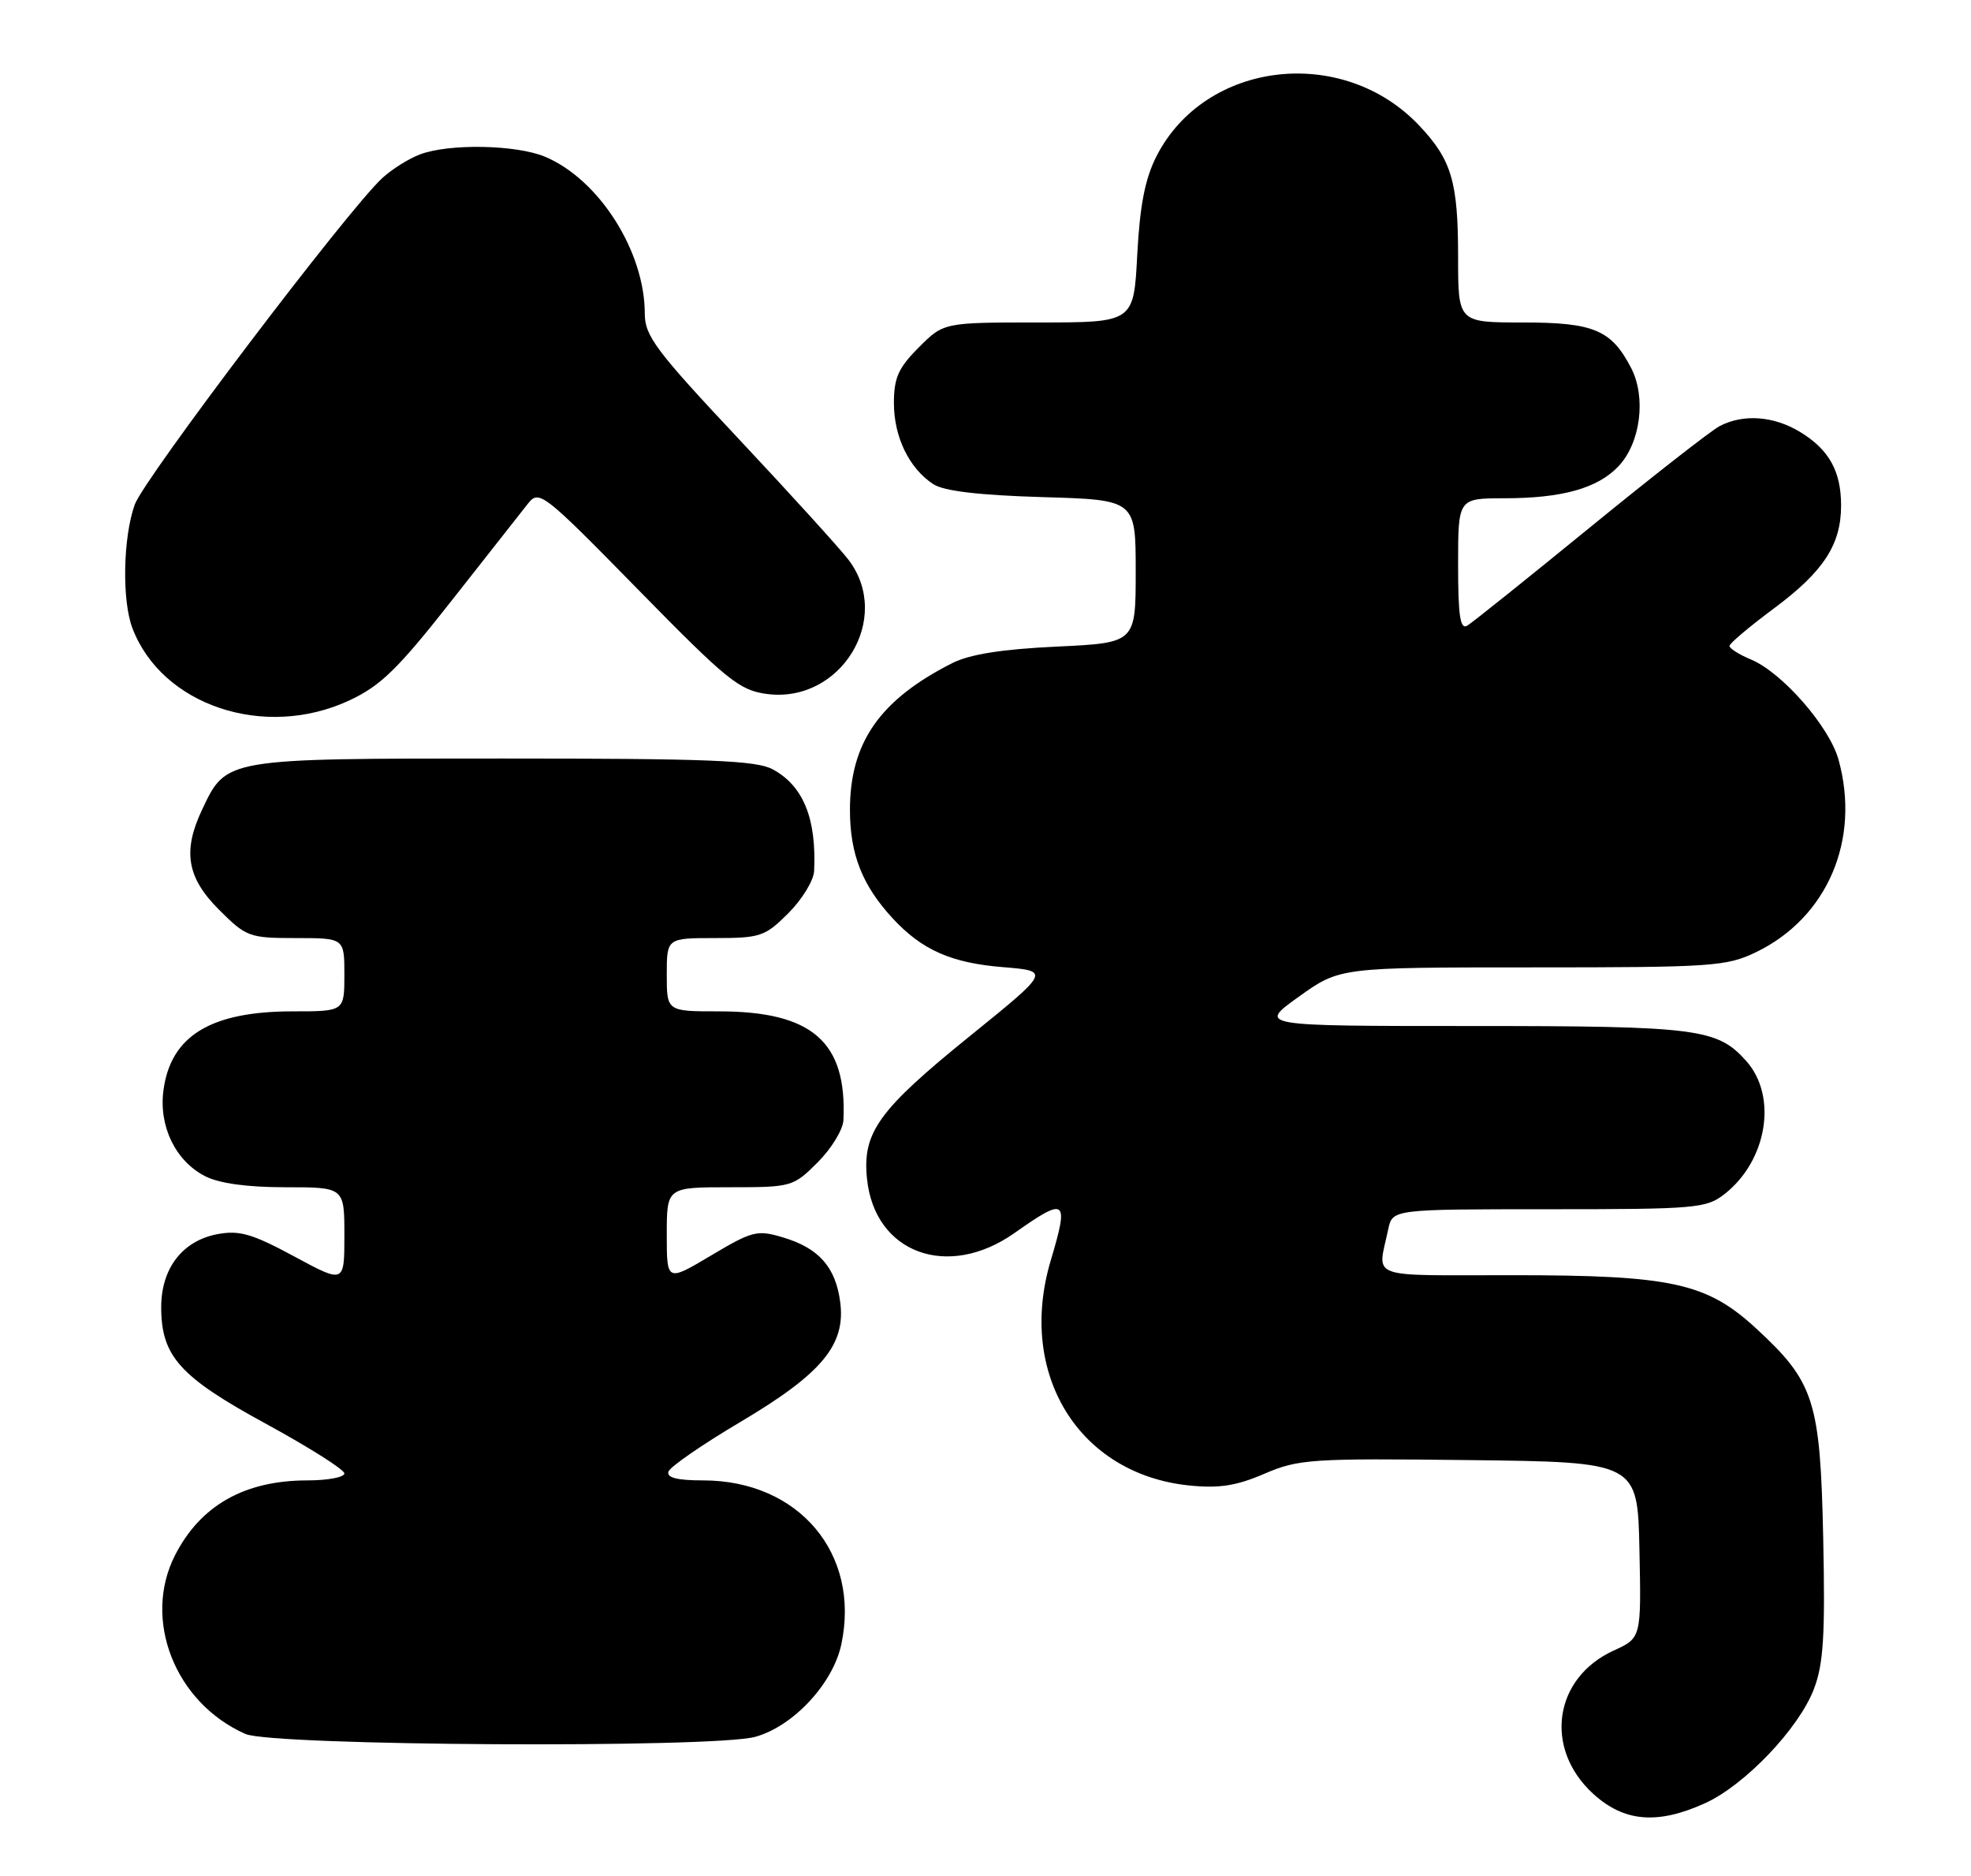 <?xml version="1.0" encoding="UTF-8" standalone="no"?>
<!DOCTYPE svg PUBLIC "-//W3C//DTD SVG 1.1//EN" "http://www.w3.org/Graphics/SVG/1.1/DTD/svg11.dtd" >
<svg xmlns="http://www.w3.org/2000/svg" xmlns:xlink="http://www.w3.org/1999/xlink" version="1.1" viewBox="0 0 269 256">
 <g >
 <path fill="currentColor"
d=" M 232.70 246.05 C 238.13 243.59 245.51 235.85 247.56 230.47 C 248.87 227.05 249.11 223.15 248.83 209.87 C 248.43 191.12 247.62 188.59 239.68 181.27 C 232.92 175.04 228.16 174.00 206.41 174.00 C 186.31 174.00 188.01 174.63 189.46 167.75 C 190.04 165.00 190.04 165.00 211.38 165.00 C 231.52 165.00 232.88 164.88 235.39 162.91 C 241.19 158.34 242.62 149.59 238.33 144.78 C 234.38 140.34 231.72 140.00 200.87 140.00 C 171.67 140.00 171.67 140.00 177.26 136.00 C 182.85 132.00 182.85 132.00 209.11 132.00 C 233.70 132.00 235.64 131.87 239.69 129.91 C 249.41 125.20 253.95 114.58 250.92 103.65 C 249.66 99.12 243.21 91.75 238.97 89.99 C 237.34 89.31 236.02 88.47 236.04 88.13 C 236.06 87.78 238.80 85.47 242.13 83.00 C 248.88 77.98 251.27 74.31 251.27 68.98 C 251.27 64.30 249.63 61.35 245.69 58.95 C 242.08 56.75 237.91 56.45 234.68 58.15 C 233.48 58.79 225.53 65.00 217.00 71.96 C 208.47 78.92 200.94 84.96 200.25 85.37 C 199.29 85.95 199.00 84.04 199.00 77.06 C 199.00 68.00 199.00 68.00 205.25 67.99 C 213.22 67.99 218.06 66.63 220.91 63.60 C 223.90 60.41 224.69 54.24 222.62 50.22 C 219.91 45.00 217.53 44.00 207.78 44.00 C 199.00 44.00 199.00 44.00 199.00 35.07 C 199.00 24.79 198.12 21.81 193.69 17.13 C 183.25 6.09 164.50 8.27 157.84 21.31 C 156.28 24.37 155.57 27.99 155.21 34.75 C 154.73 44.00 154.73 44.00 141.76 44.00 C 128.80 44.00 128.80 44.00 125.40 47.40 C 122.61 50.19 122.00 51.56 122.00 55.00 C 122.00 59.62 124.08 63.91 127.37 66.06 C 128.82 67.01 133.58 67.57 142.25 67.83 C 155.00 68.20 155.00 68.20 155.00 77.96 C 155.00 87.72 155.00 87.72 144.20 88.23 C 136.75 88.58 132.33 89.28 129.95 90.49 C 120.07 95.49 116.00 101.34 116.00 110.51 C 116.00 116.57 117.69 120.84 121.86 125.34 C 125.85 129.64 129.84 131.40 136.92 131.97 C 143.33 132.50 143.33 132.50 132.42 141.33 C 119.88 151.47 117.67 154.53 118.33 160.87 C 119.38 171.00 129.35 174.66 138.45 168.25 C 145.53 163.26 145.92 163.56 143.39 172.04 C 138.81 187.48 147.23 201.14 162.28 202.69 C 166.36 203.11 168.72 202.75 172.55 201.10 C 177.22 199.09 178.91 198.98 200.51 199.23 C 223.50 199.50 223.50 199.50 223.75 211.50 C 224.00 223.50 224.00 223.50 220.23 225.22 C 212.05 228.96 210.67 238.56 217.42 244.75 C 221.64 248.61 226.20 249.00 232.70 246.05 Z  M 103.08 236.99 C 108.26 235.56 113.68 229.73 114.82 224.39 C 117.46 212.01 109.03 202.00 95.95 202.00 C 92.42 202.00 90.96 201.63 91.23 200.80 C 91.45 200.14 95.87 197.09 101.04 194.03 C 112.16 187.44 115.44 183.51 114.67 177.67 C 114.05 172.90 111.76 170.31 106.88 168.85 C 103.34 167.79 102.69 167.95 97.05 171.31 C 91.00 174.91 91.00 174.91 91.00 168.46 C 91.00 162.00 91.00 162.00 99.60 162.00 C 108.05 162.00 108.26 161.94 111.60 158.60 C 113.47 156.73 115.05 154.14 115.11 152.85 C 115.61 142.15 110.86 138.00 98.10 138.00 C 91.00 138.00 91.00 138.00 91.00 133.00 C 91.00 128.00 91.00 128.00 97.60 128.00 C 103.77 128.00 104.42 127.78 107.60 124.60 C 109.47 122.73 111.05 120.14 111.11 118.85 C 111.45 111.68 109.62 107.20 105.43 104.96 C 103.18 103.76 96.63 103.50 68.60 103.50 C 30.60 103.50 30.91 103.45 27.59 110.46 C 24.90 116.13 25.50 119.74 29.88 124.12 C 33.61 127.85 34.03 128.00 40.38 128.00 C 47.00 128.00 47.00 128.00 47.00 133.00 C 47.00 138.00 47.00 138.00 39.97 138.00 C 28.77 138.00 23.30 141.33 22.31 148.76 C 21.65 153.66 23.94 158.40 27.97 160.48 C 29.88 161.47 33.71 162.00 38.95 162.00 C 47.00 162.00 47.00 162.00 47.00 168.57 C 47.00 175.14 47.00 175.14 40.14 171.43 C 34.42 168.35 32.67 167.84 29.68 168.40 C 24.90 169.30 22.00 173.07 22.00 178.38 C 22.01 185.07 24.54 187.88 36.34 194.30 C 42.20 197.50 47.00 200.53 47.00 201.05 C 47.00 201.57 44.74 202.00 41.97 202.00 C 33.39 202.00 27.37 205.40 23.89 212.21 C 19.41 220.99 23.89 232.36 33.50 236.60 C 37.20 238.23 97.41 238.57 103.08 236.99 Z  M 47.66 95.58 C 51.96 93.58 54.30 91.29 61.66 81.93 C 66.52 75.74 71.21 69.79 72.07 68.70 C 73.58 66.81 74.15 67.25 87.07 80.43 C 99.21 92.82 100.90 94.19 104.65 94.69 C 114.76 96.03 121.88 84.35 115.80 76.38 C 114.59 74.80 107.84 67.37 100.80 59.87 C 89.52 47.86 88.00 45.83 88.00 42.80 C 88.00 34.29 81.74 24.46 74.37 21.38 C 70.44 19.74 61.26 19.57 57.32 21.07 C 55.77 21.65 53.44 23.12 52.15 24.32 C 47.39 28.73 19.65 65.33 18.39 68.85 C 16.79 73.32 16.63 81.89 18.06 85.68 C 22.06 96.27 36.10 100.96 47.66 95.58 Z "/>
</g>
</svg>